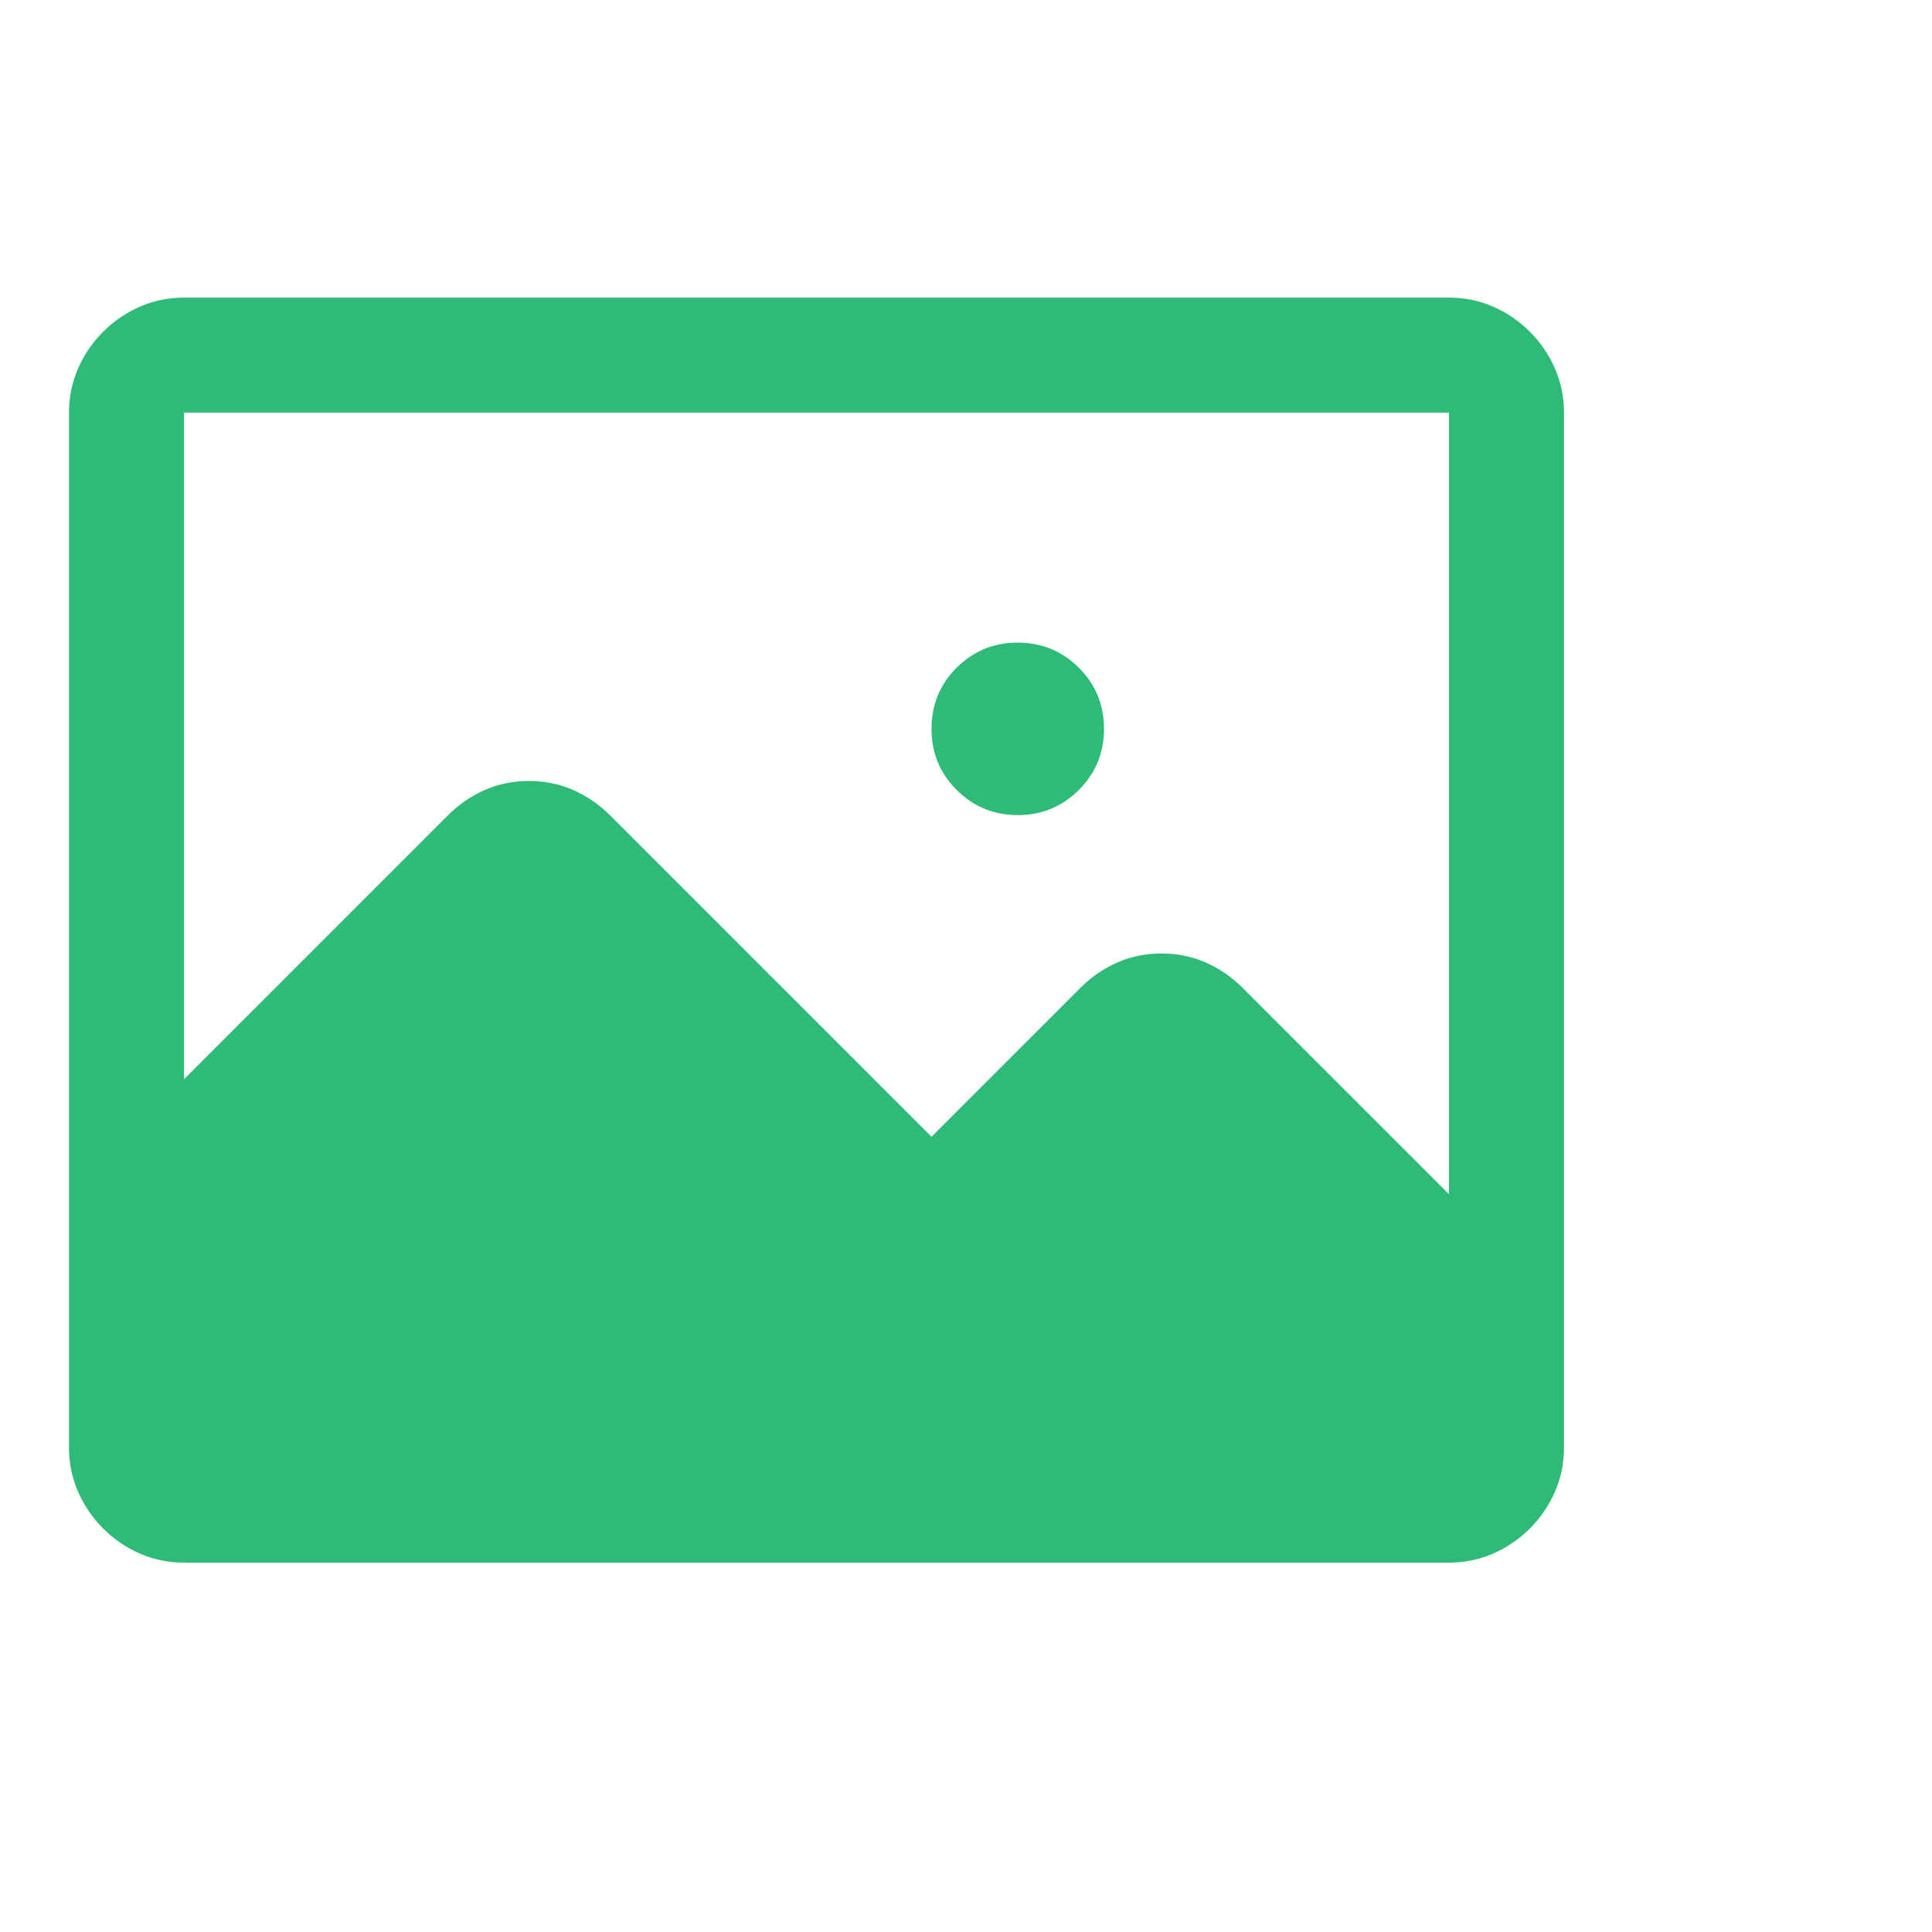 <svg width="21" height="21" viewBox="0 0 21 21" fill="none" xmlns="http://www.w3.org/2000/svg">
<g id="Icon" clip-path="url(#clip0_8360_23800)">
<path id="Vector" d="M12 7.922C12 8.053 11.977 8.173 11.932 8.284C11.886 8.394 11.818 8.495 11.727 8.586C11.635 8.678 11.534 8.746 11.424 8.791C11.313 8.837 11.193 8.86 11.062 8.86C10.932 8.86 10.812 8.837 10.701 8.791C10.591 8.746 10.49 8.678 10.398 8.586C10.307 8.495 10.239 8.394 10.193 8.284C10.148 8.173 10.125 8.053 10.125 7.922C10.125 7.792 10.148 7.672 10.193 7.561C10.239 7.45 10.307 7.349 10.398 7.258C10.49 7.167 10.591 7.099 10.701 7.053C10.812 7.008 10.932 6.985 11.062 6.985C11.193 6.985 11.313 7.008 11.424 7.053C11.534 7.099 11.635 7.167 11.727 7.258C11.818 7.349 11.886 7.45 11.932 7.561C11.977 7.672 12 7.792 12 7.922ZM17 4.485V15.735C17 15.904 16.967 16.064 16.902 16.213C16.837 16.363 16.746 16.497 16.629 16.614C16.512 16.731 16.378 16.822 16.229 16.887C16.079 16.952 15.919 16.985 15.75 16.985H2C1.831 16.985 1.671 16.952 1.521 16.887C1.372 16.822 1.238 16.731 1.121 16.614C1.004 16.497 0.913 16.363 0.848 16.213C0.783 16.064 0.75 15.904 0.75 15.735V4.485C0.75 4.316 0.783 4.156 0.848 4.006C0.913 3.857 1.004 3.723 1.121 3.606C1.238 3.489 1.372 3.398 1.521 3.333C1.671 3.267 1.831 3.235 2 3.235H15.75C15.919 3.235 16.079 3.267 16.229 3.333C16.378 3.398 16.512 3.489 16.629 3.606C16.746 3.723 16.837 3.857 16.902 4.006C16.967 4.156 17 4.316 17 4.485ZM15.75 12.981V4.485H2V11.731L4.871 8.86C4.988 8.743 5.122 8.652 5.271 8.586C5.421 8.521 5.581 8.489 5.75 8.489C5.919 8.489 6.079 8.521 6.229 8.586C6.378 8.652 6.512 8.743 6.629 8.86L10.125 12.356L11.746 10.735C11.863 10.618 11.997 10.527 12.146 10.461C12.296 10.396 12.456 10.364 12.625 10.364C12.794 10.364 12.954 10.396 13.104 10.461C13.253 10.527 13.387 10.618 13.504 10.735L15.75 12.981Z" fill="#2EBB77"/>
</g>
<defs>
<clipPath id="clip0_8360_23800">
<rect width="20" height="20" fill="white" transform="matrix(1 0 0 -1 0.75 20.11)"/>
</clipPath>
</defs>
</svg>

